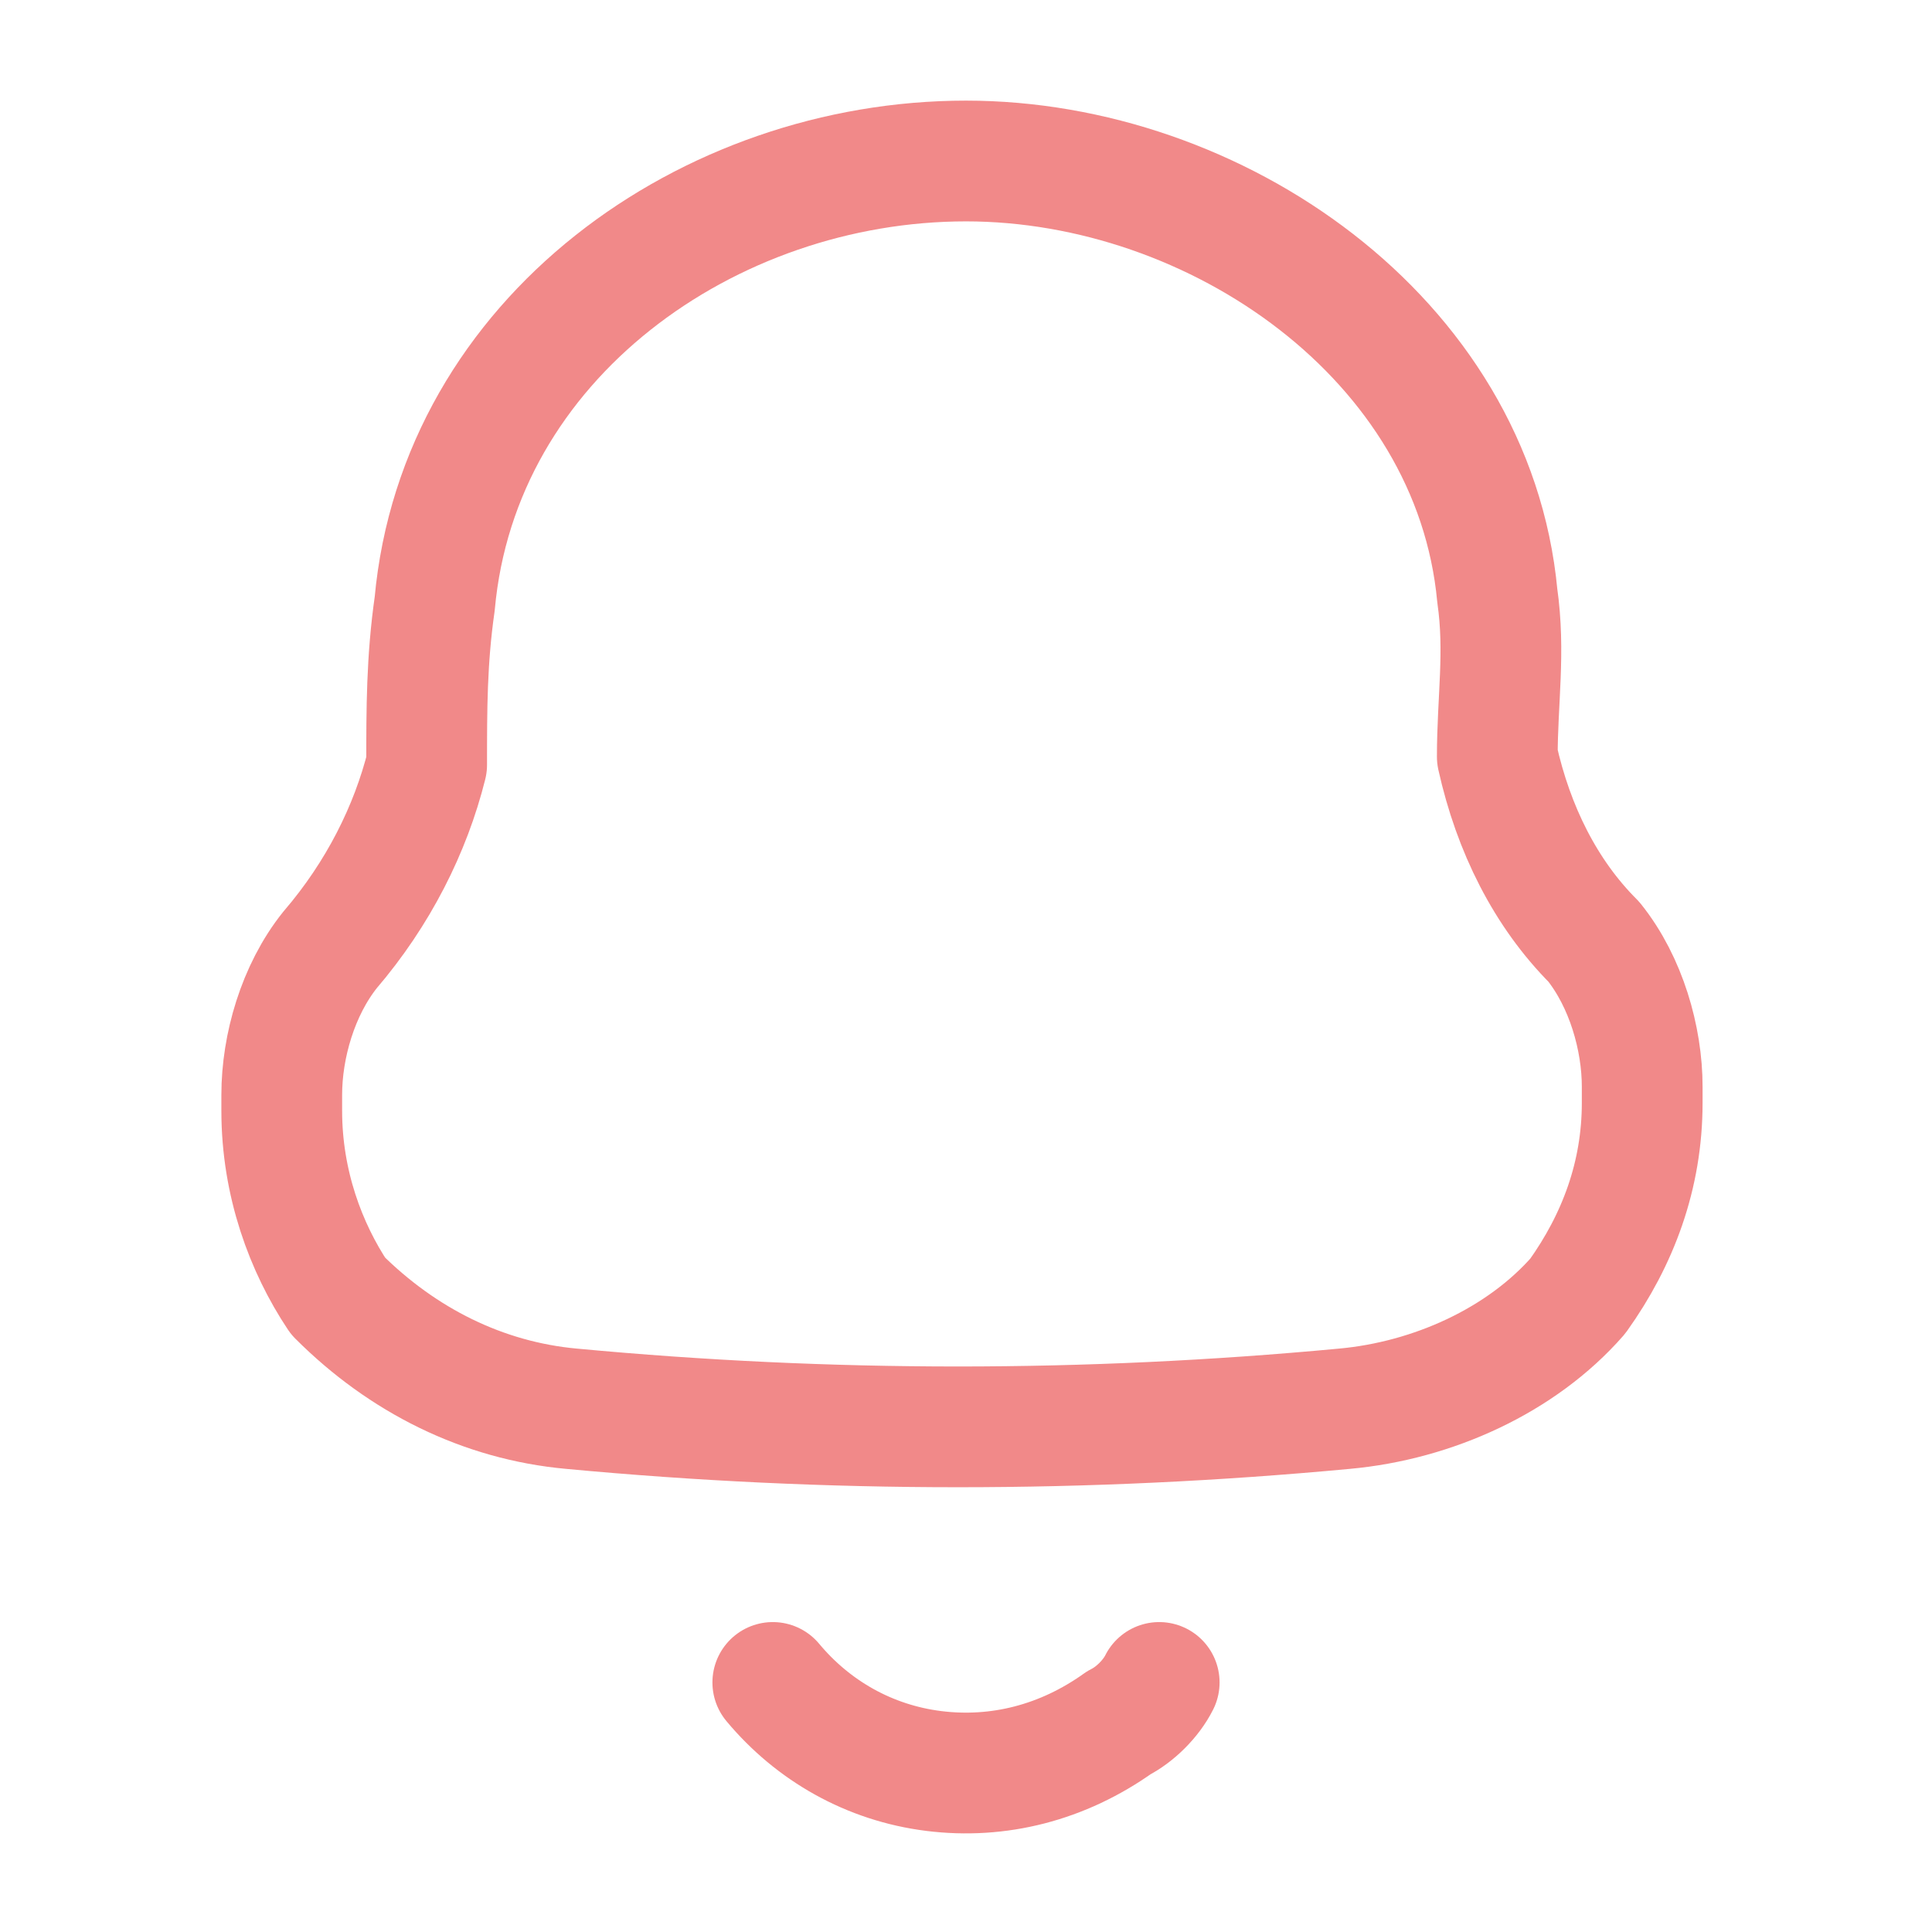 <?xml version="1.0" encoding="utf-8"?>
<!-- Generator: Adobe Illustrator 23.0.3, SVG Export Plug-In . SVG Version: 6.00 Build 0)  -->
<svg version="1.1" id="Layer_1" xmlns="http://www.w3.org/2000/svg" xmlns:xlink="http://www.w3.org/1999/xlink" x="0px" y="0px"
	 viewBox="0 0 24 24" style="enable-background:new 0 0 24 24;" xml:space="preserve">
<style type="text/css">
	.st0{fill:none;stroke:#F18989;stroke-width:1.5;stroke-linecap:round;stroke-linejoin:round;}
</style>
<path class="st0" d="M3.5,13.8v-0.2c0-0.6,0.2-1.3,0.6-1.8c0.6-0.7,1-1.5,1.2-2.3c0-0.7,0-1.3,0.1-2C5.7,4.2,8.8,2,12,2H12
	c3.1,0,6.3,2.2,6.6,5.4c0.1,0.7,0,1.3,0,2c0.2,0.9,0.6,1.7,1.2,2.3c0.4,0.5,0.6,1.2,0.6,1.8v0.2c0,0.9-0.3,1.7-0.8,2.4
	c-0.7,0.8-1.8,1.3-2.9,1.4c-3.2,0.3-6.4,0.3-9.6,0c-1.1-0.1-2.1-0.6-2.9-1.4C3.8,15.5,3.5,14.7,3.5,13.8z"/>
<path class="st0" d="M9.6,20.9c0.5,0.6,1.2,1,2,1.1c0.8,0.1,1.6-0.1,2.3-0.6c0.2-0.1,0.4-0.3,0.5-0.5"/>
</svg>
